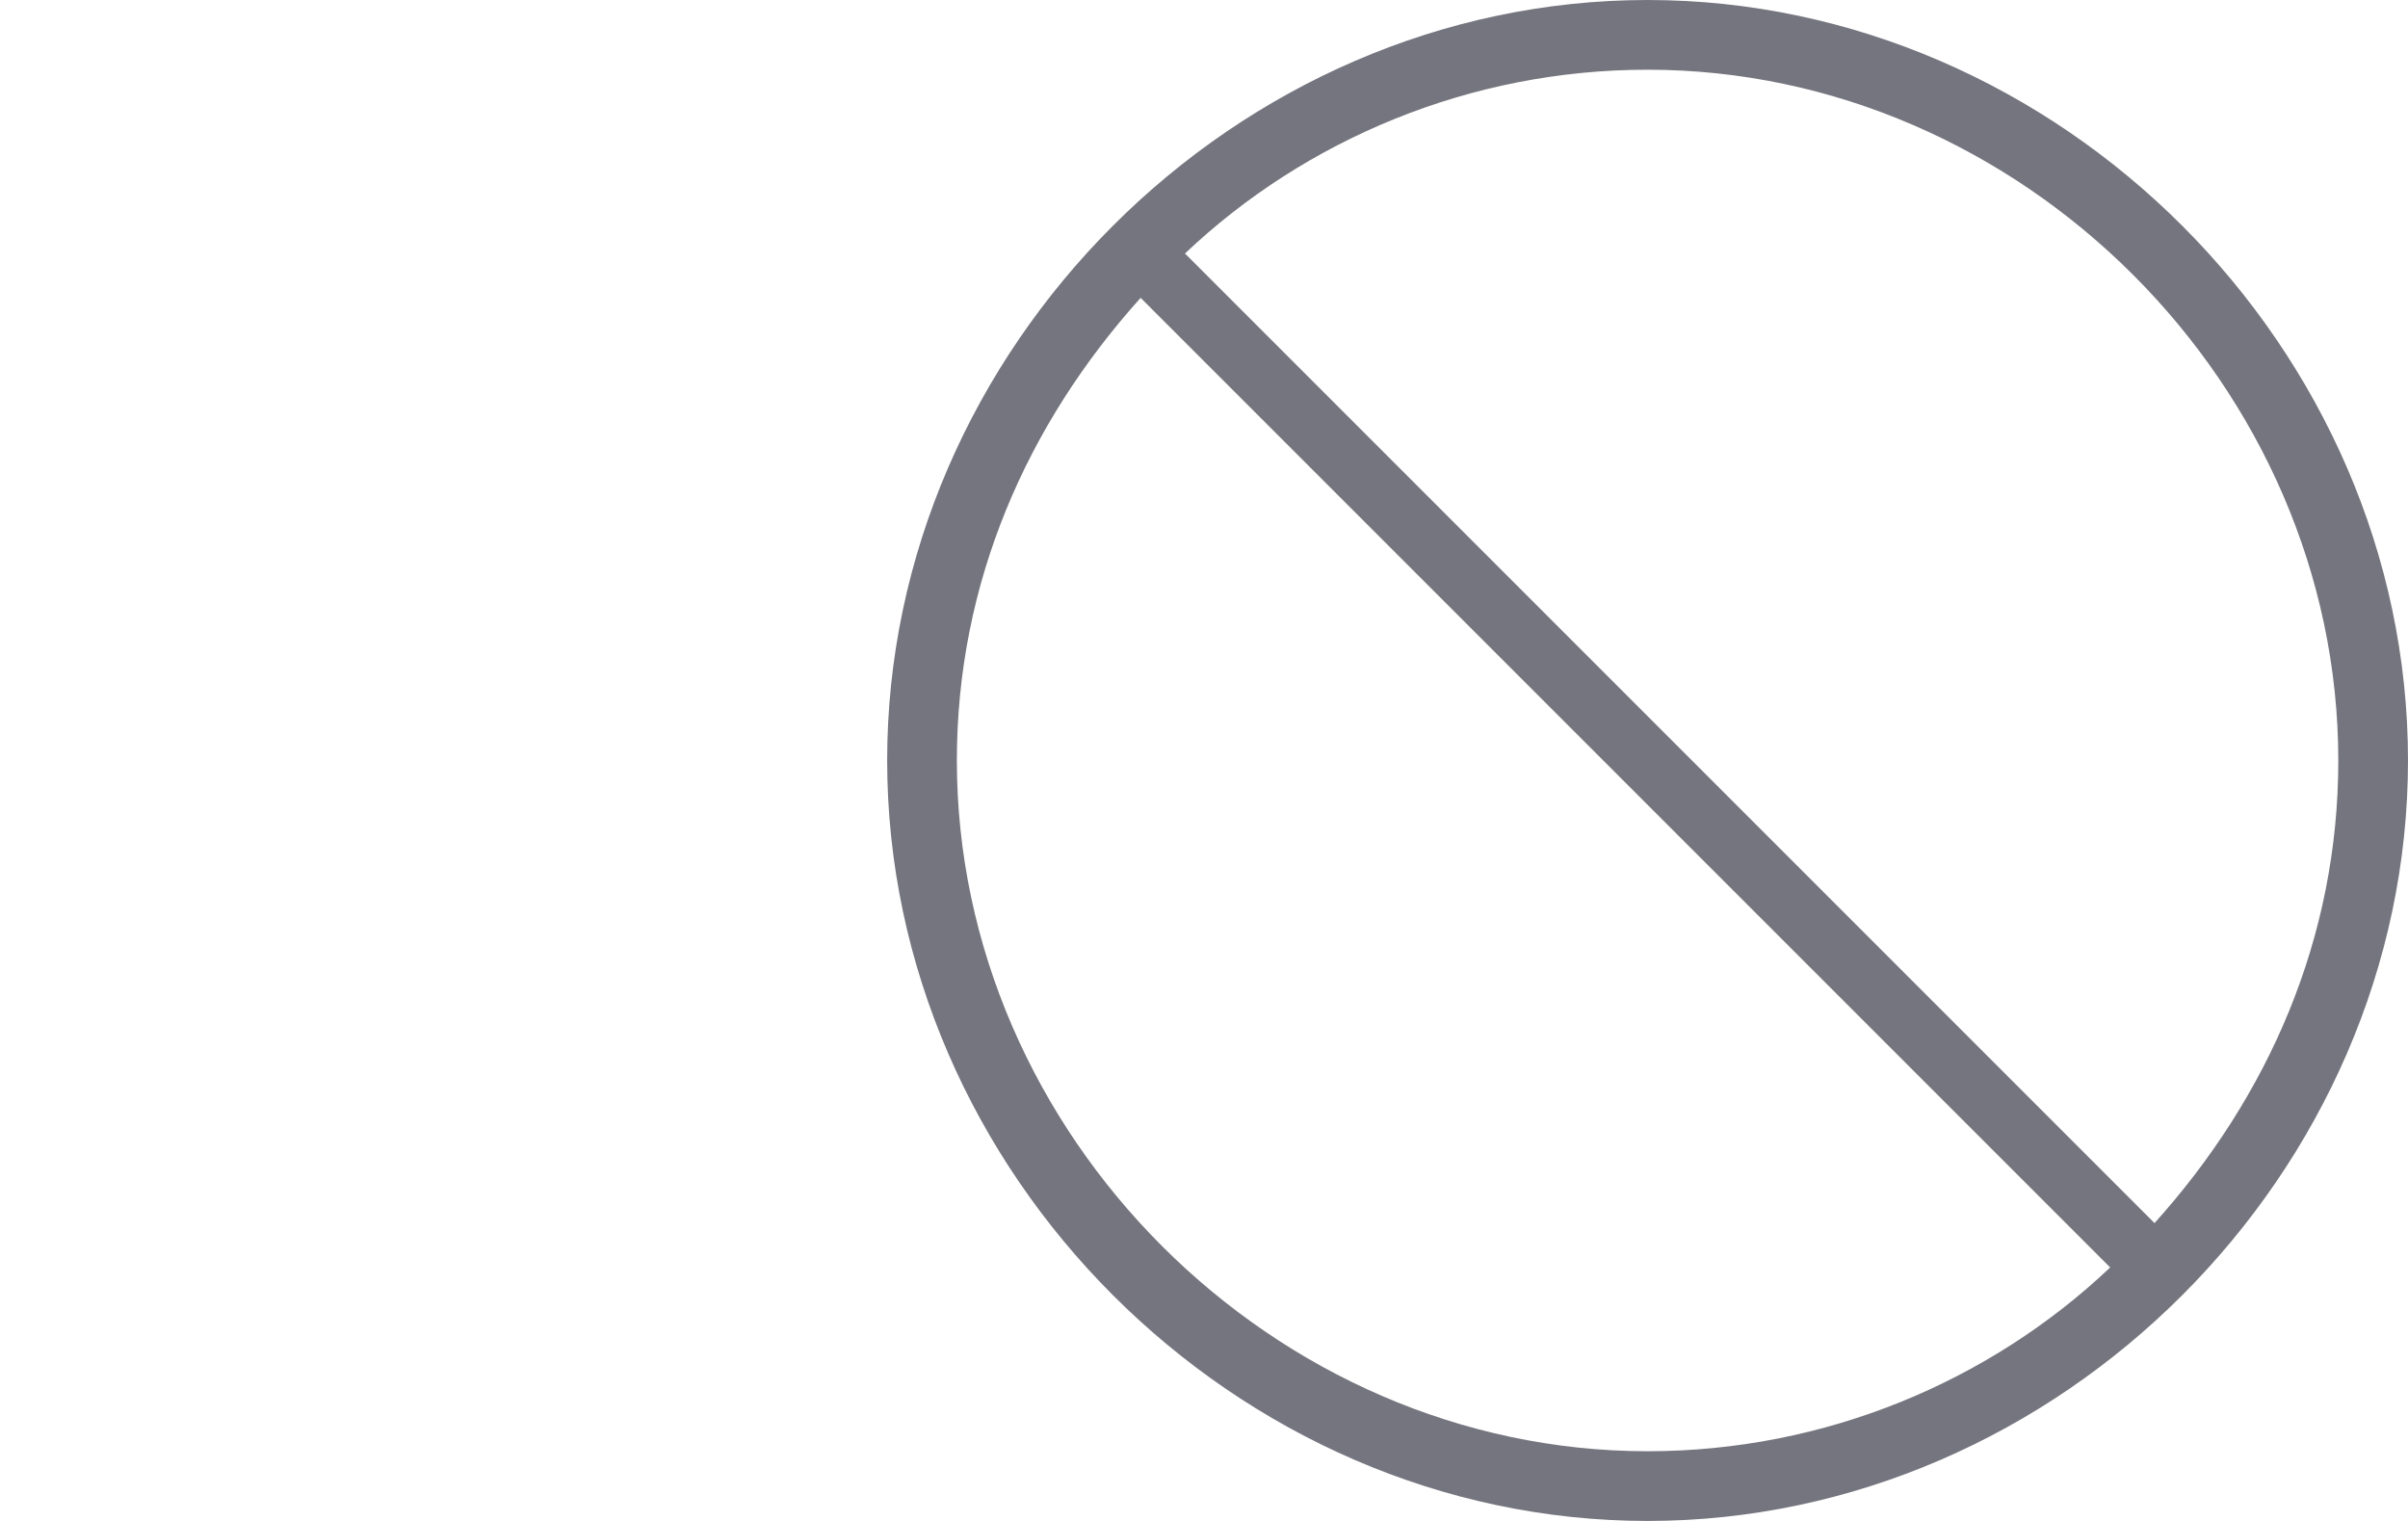 <?xml version="1.0" encoding="utf-8"?>
<!-- Generator: Adobe Illustrator 19.2.1, SVG Export Plug-In . SVG Version: 6.00 Build 0)  -->
<svg version="1.1" id="Calque_1" xmlns="http://www.w3.org/2000/svg" xmlns:xlink="http://www.w3.org/1999/xlink" x="0px" y="0px"
	 viewBox="0 0 38 24" style="enable-background:new 0 0 38 24;" xml:space="preserve">
<style type="text/css">
	.st0{fill:none;}
	.st1{fill:#75757F;}
</style>
<rect class="st0" width="38" height="24"/>
<path class="st1" d="M26,0c-6.5,0-12,5.5-12,12s5.5,12,12,12s12-5.5,12-12S32.5,0,26,0z M36.9,12c0,2.8-1.1,5.3-2.9,7.3L18.7,4
	c1.9-1.8,4.5-2.9,7.3-2.9C31.9,1.1,36.9,6.1,36.9,12z M15.1,12c0-2.8,1.1-5.3,2.9-7.3L33.3,20c-1.9,1.8-4.5,2.9-7.3,2.9
	C20.1,22.9,15.1,17.9,15.1,12z"/>
</svg>
